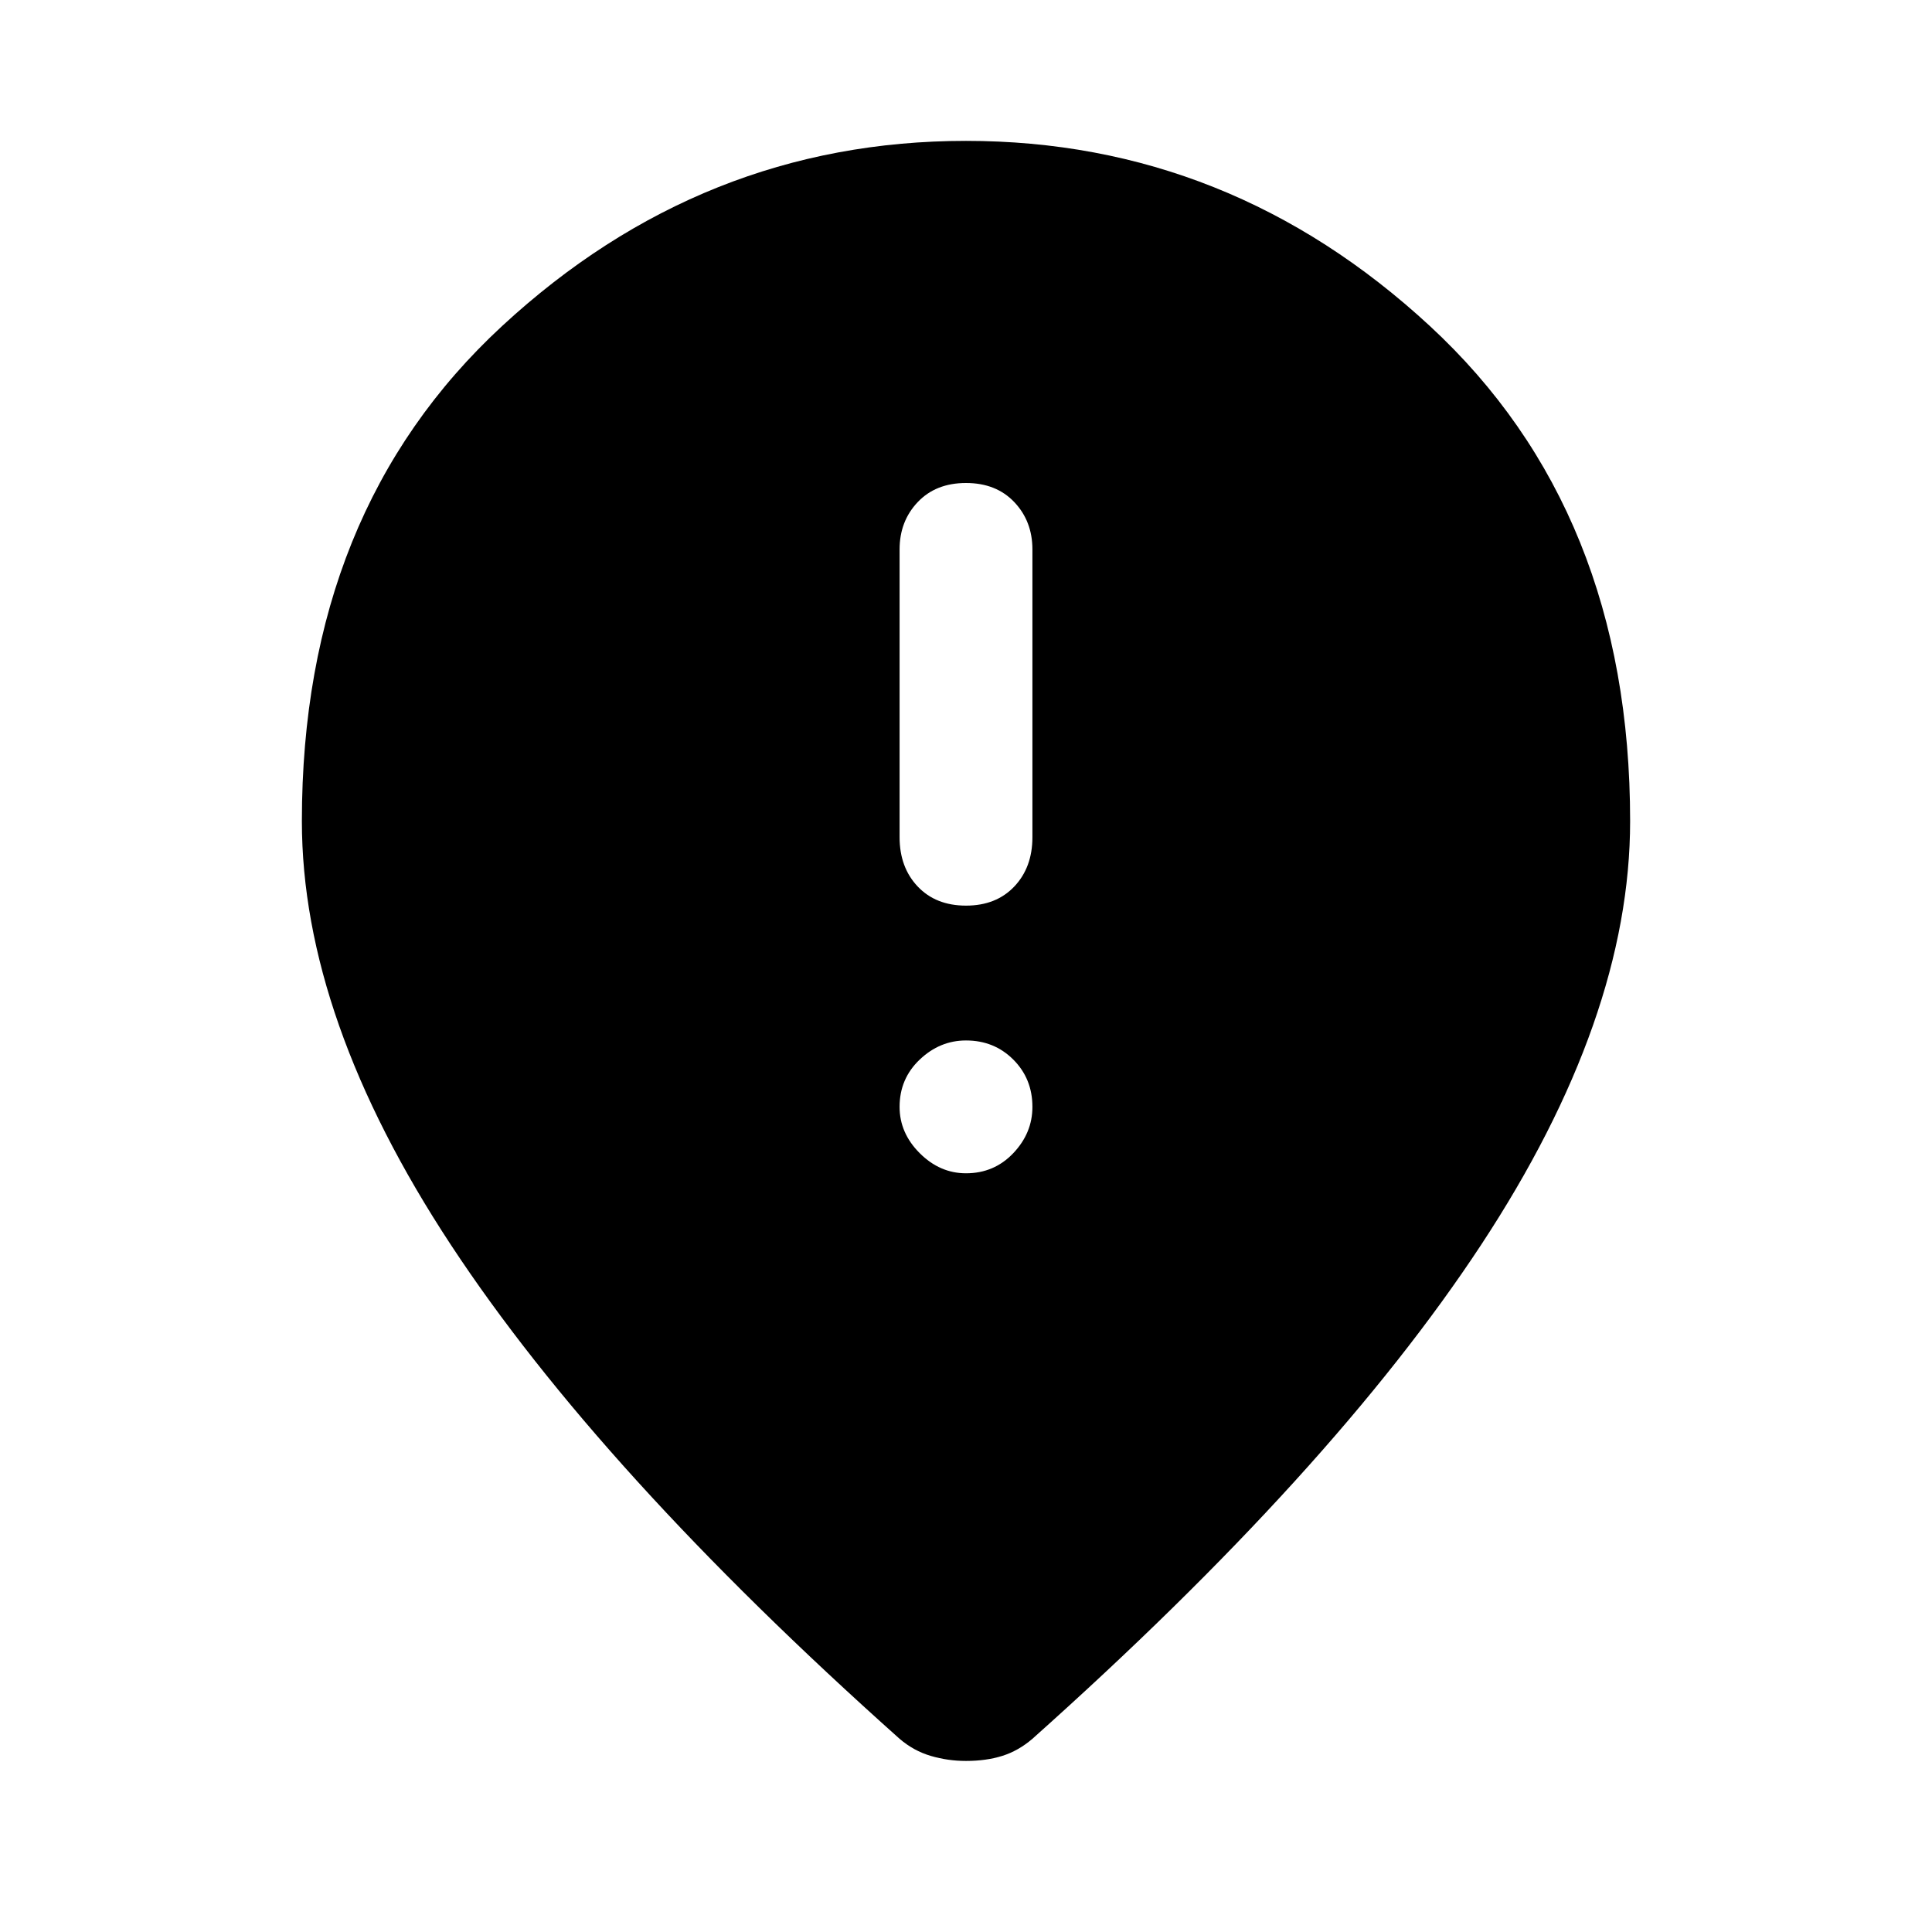 <svg xmlns="http://www.w3.org/2000/svg" height="48" width="48"><path d="M24 22.5q.75 0 1.2-.475.45-.475.45-1.225v-7.15q0-.7-.45-1.175Q24.75 12 24 12t-1.2.475q-.45.475-.45 1.175v7.15q0 .75.45 1.225.45.475 1.2.475Zm0 6.65q.7 0 1.175-.5.475-.5.475-1.15 0-.7-.475-1.175Q24.7 25.85 24 25.85q-.65 0-1.15.475-.5.475-.5 1.175 0 .65.5 1.15.5.5 1.15.5Zm0 14.6q-.45 0-.875-.125t-.775-.425Q14.9 36.55 11.2 30.925T7.5 20.4q0-7.7 4.975-12.3Q17.45 3.5 24 3.5q6.55 0 11.525 4.6Q40.5 12.7 40.5 20.4q0 4.9-3.7 10.525T25.65 43.2q-.35.3-.75.425t-.9.125Z"/></svg>